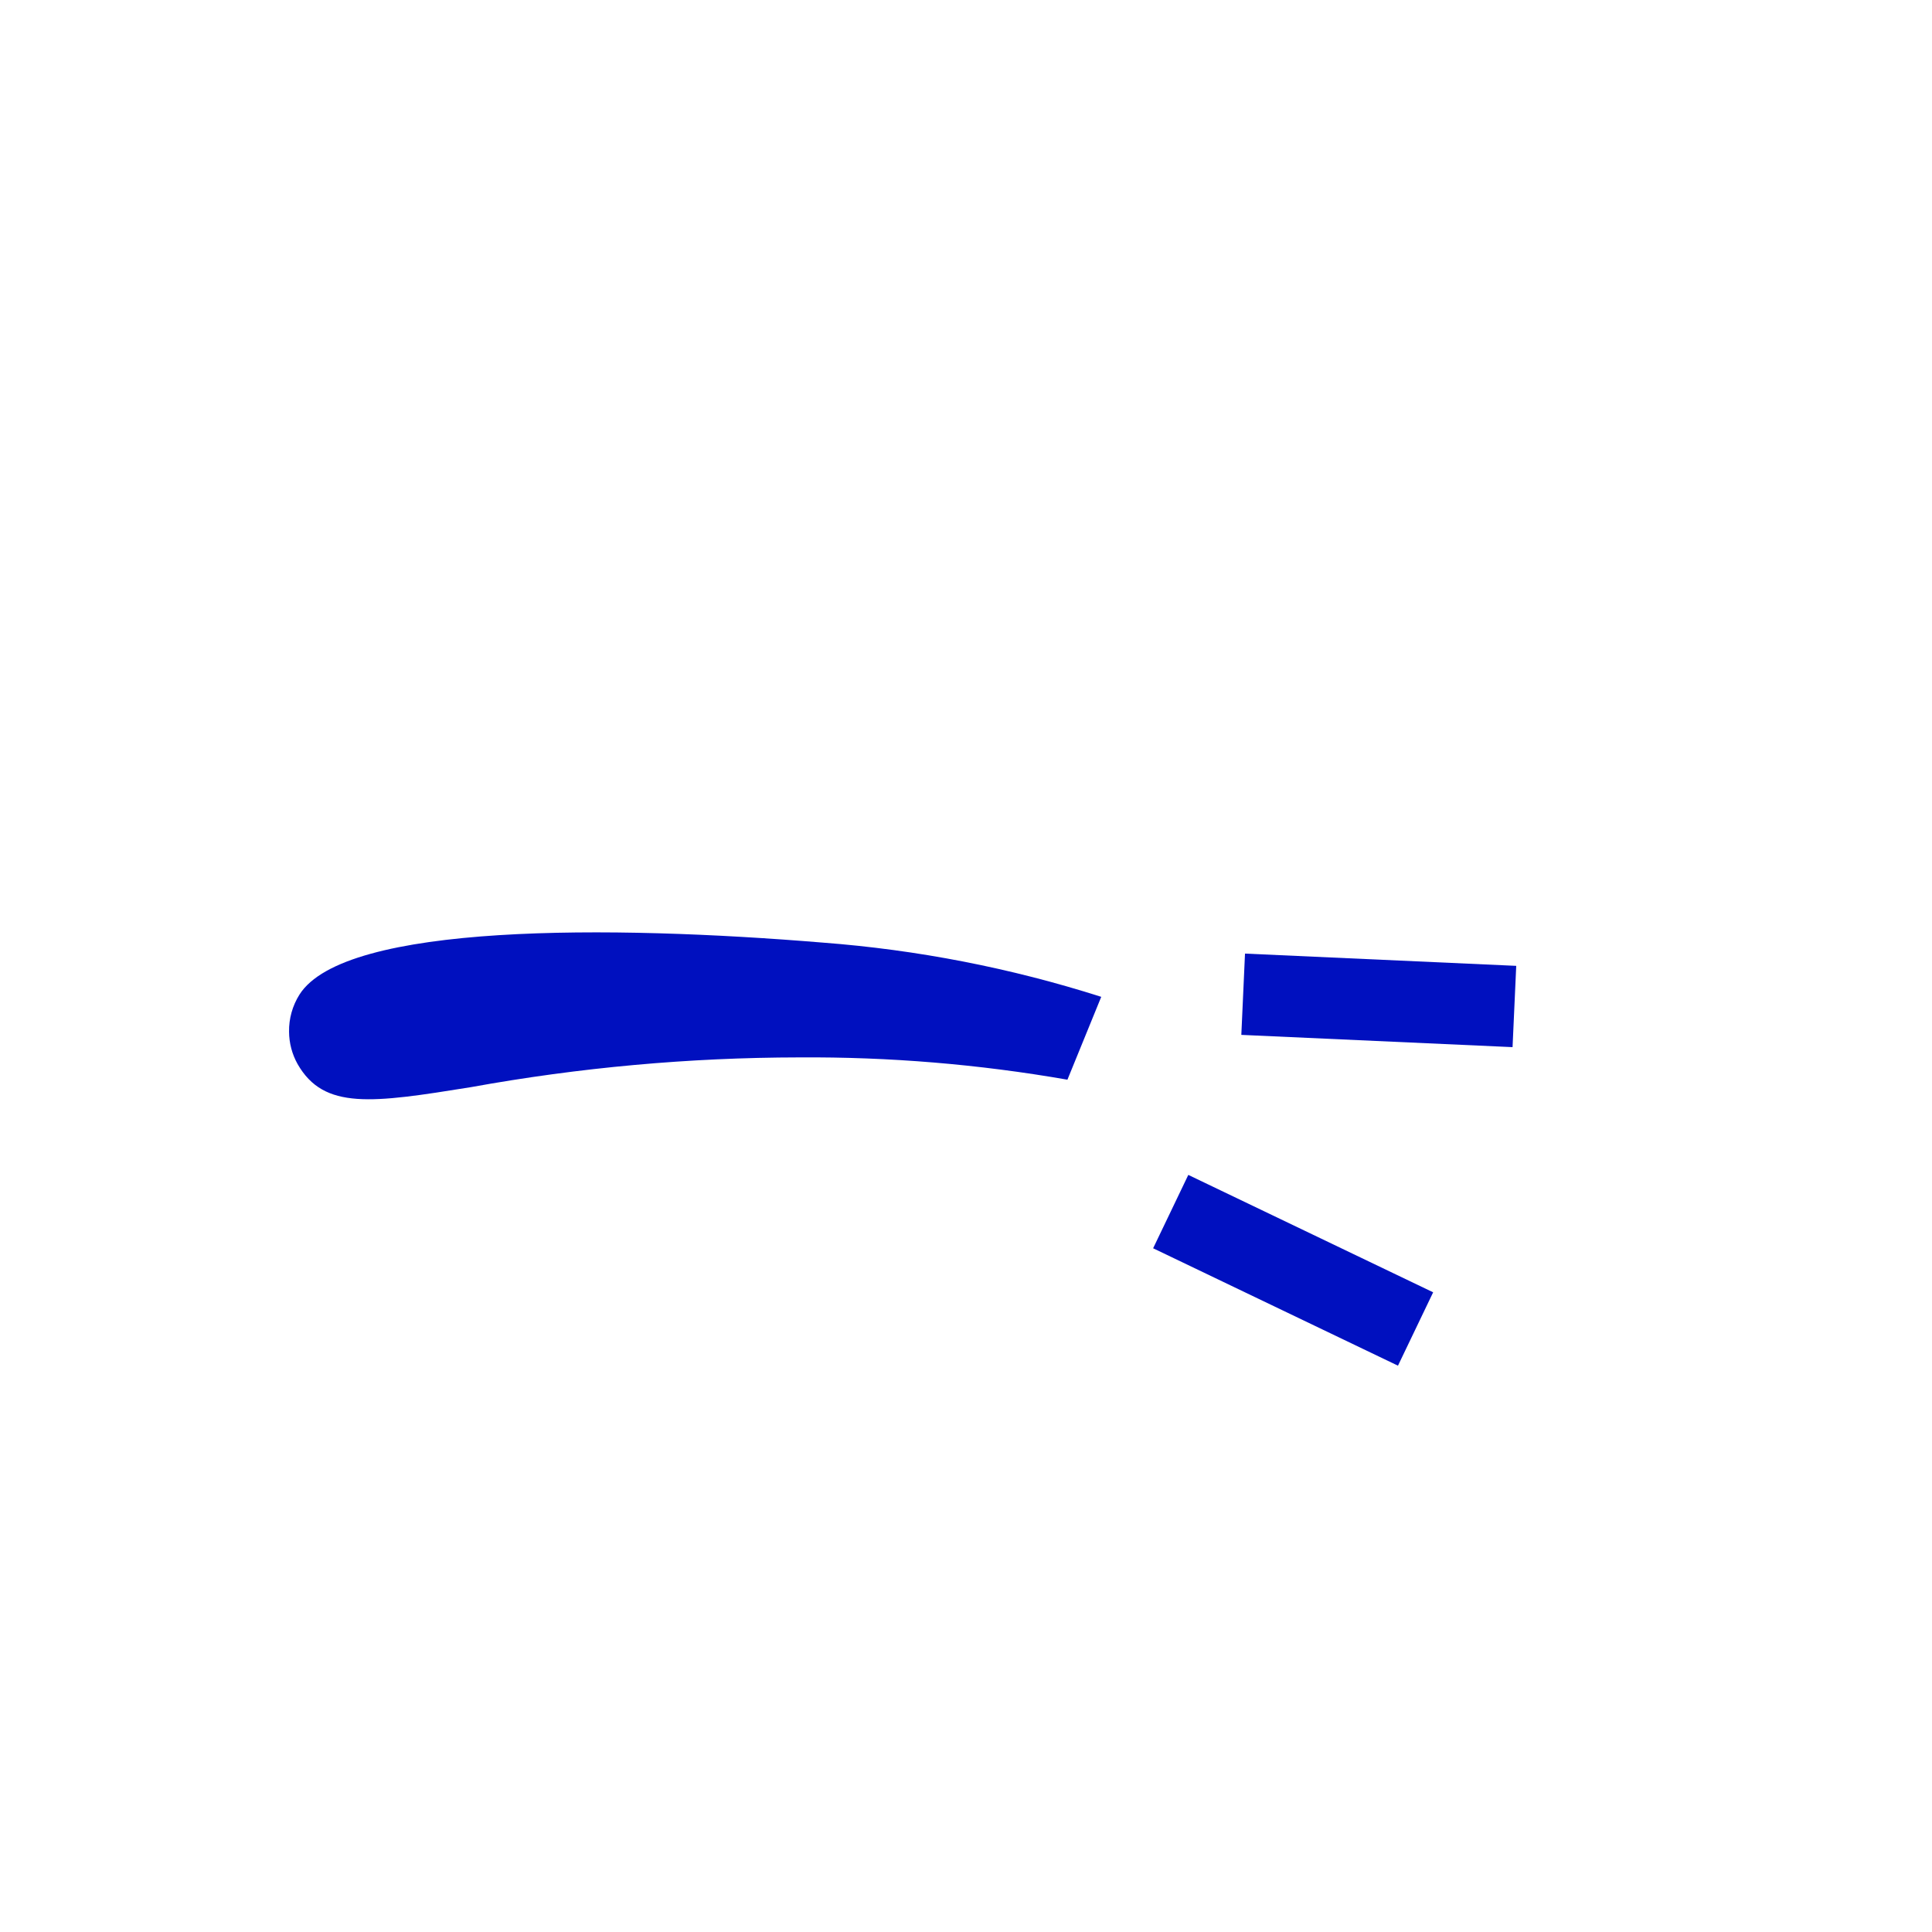 <svg width="52" height="52" viewBox="0 0 52 52" fill="none" xmlns="http://www.w3.org/2000/svg">
<g id="eyes-15">
<path id="Vector" d="M40.76 27.09L33.46 26.76M38.1 35.77L31.51 32.61" stroke="#0010BF" stroke-width="2.19"/>
<path id="Vector_2" d="M8.06 26.77C7.872 27.069 7.774 27.416 7.78 27.77C7.782 28.075 7.861 28.374 8.01 28.64C8.72 29.88 10.01 29.69 12.68 29.26C15.594 28.732 18.549 28.464 21.51 28.46C23.93 28.444 26.346 28.644 28.73 29.06L29.64 26.83C27.205 26.053 24.688 25.563 22.14 25.37C16.46 24.9 9.28 24.84 8.06 26.77Z" fill="#0010BF"/>
</g>
</svg>
